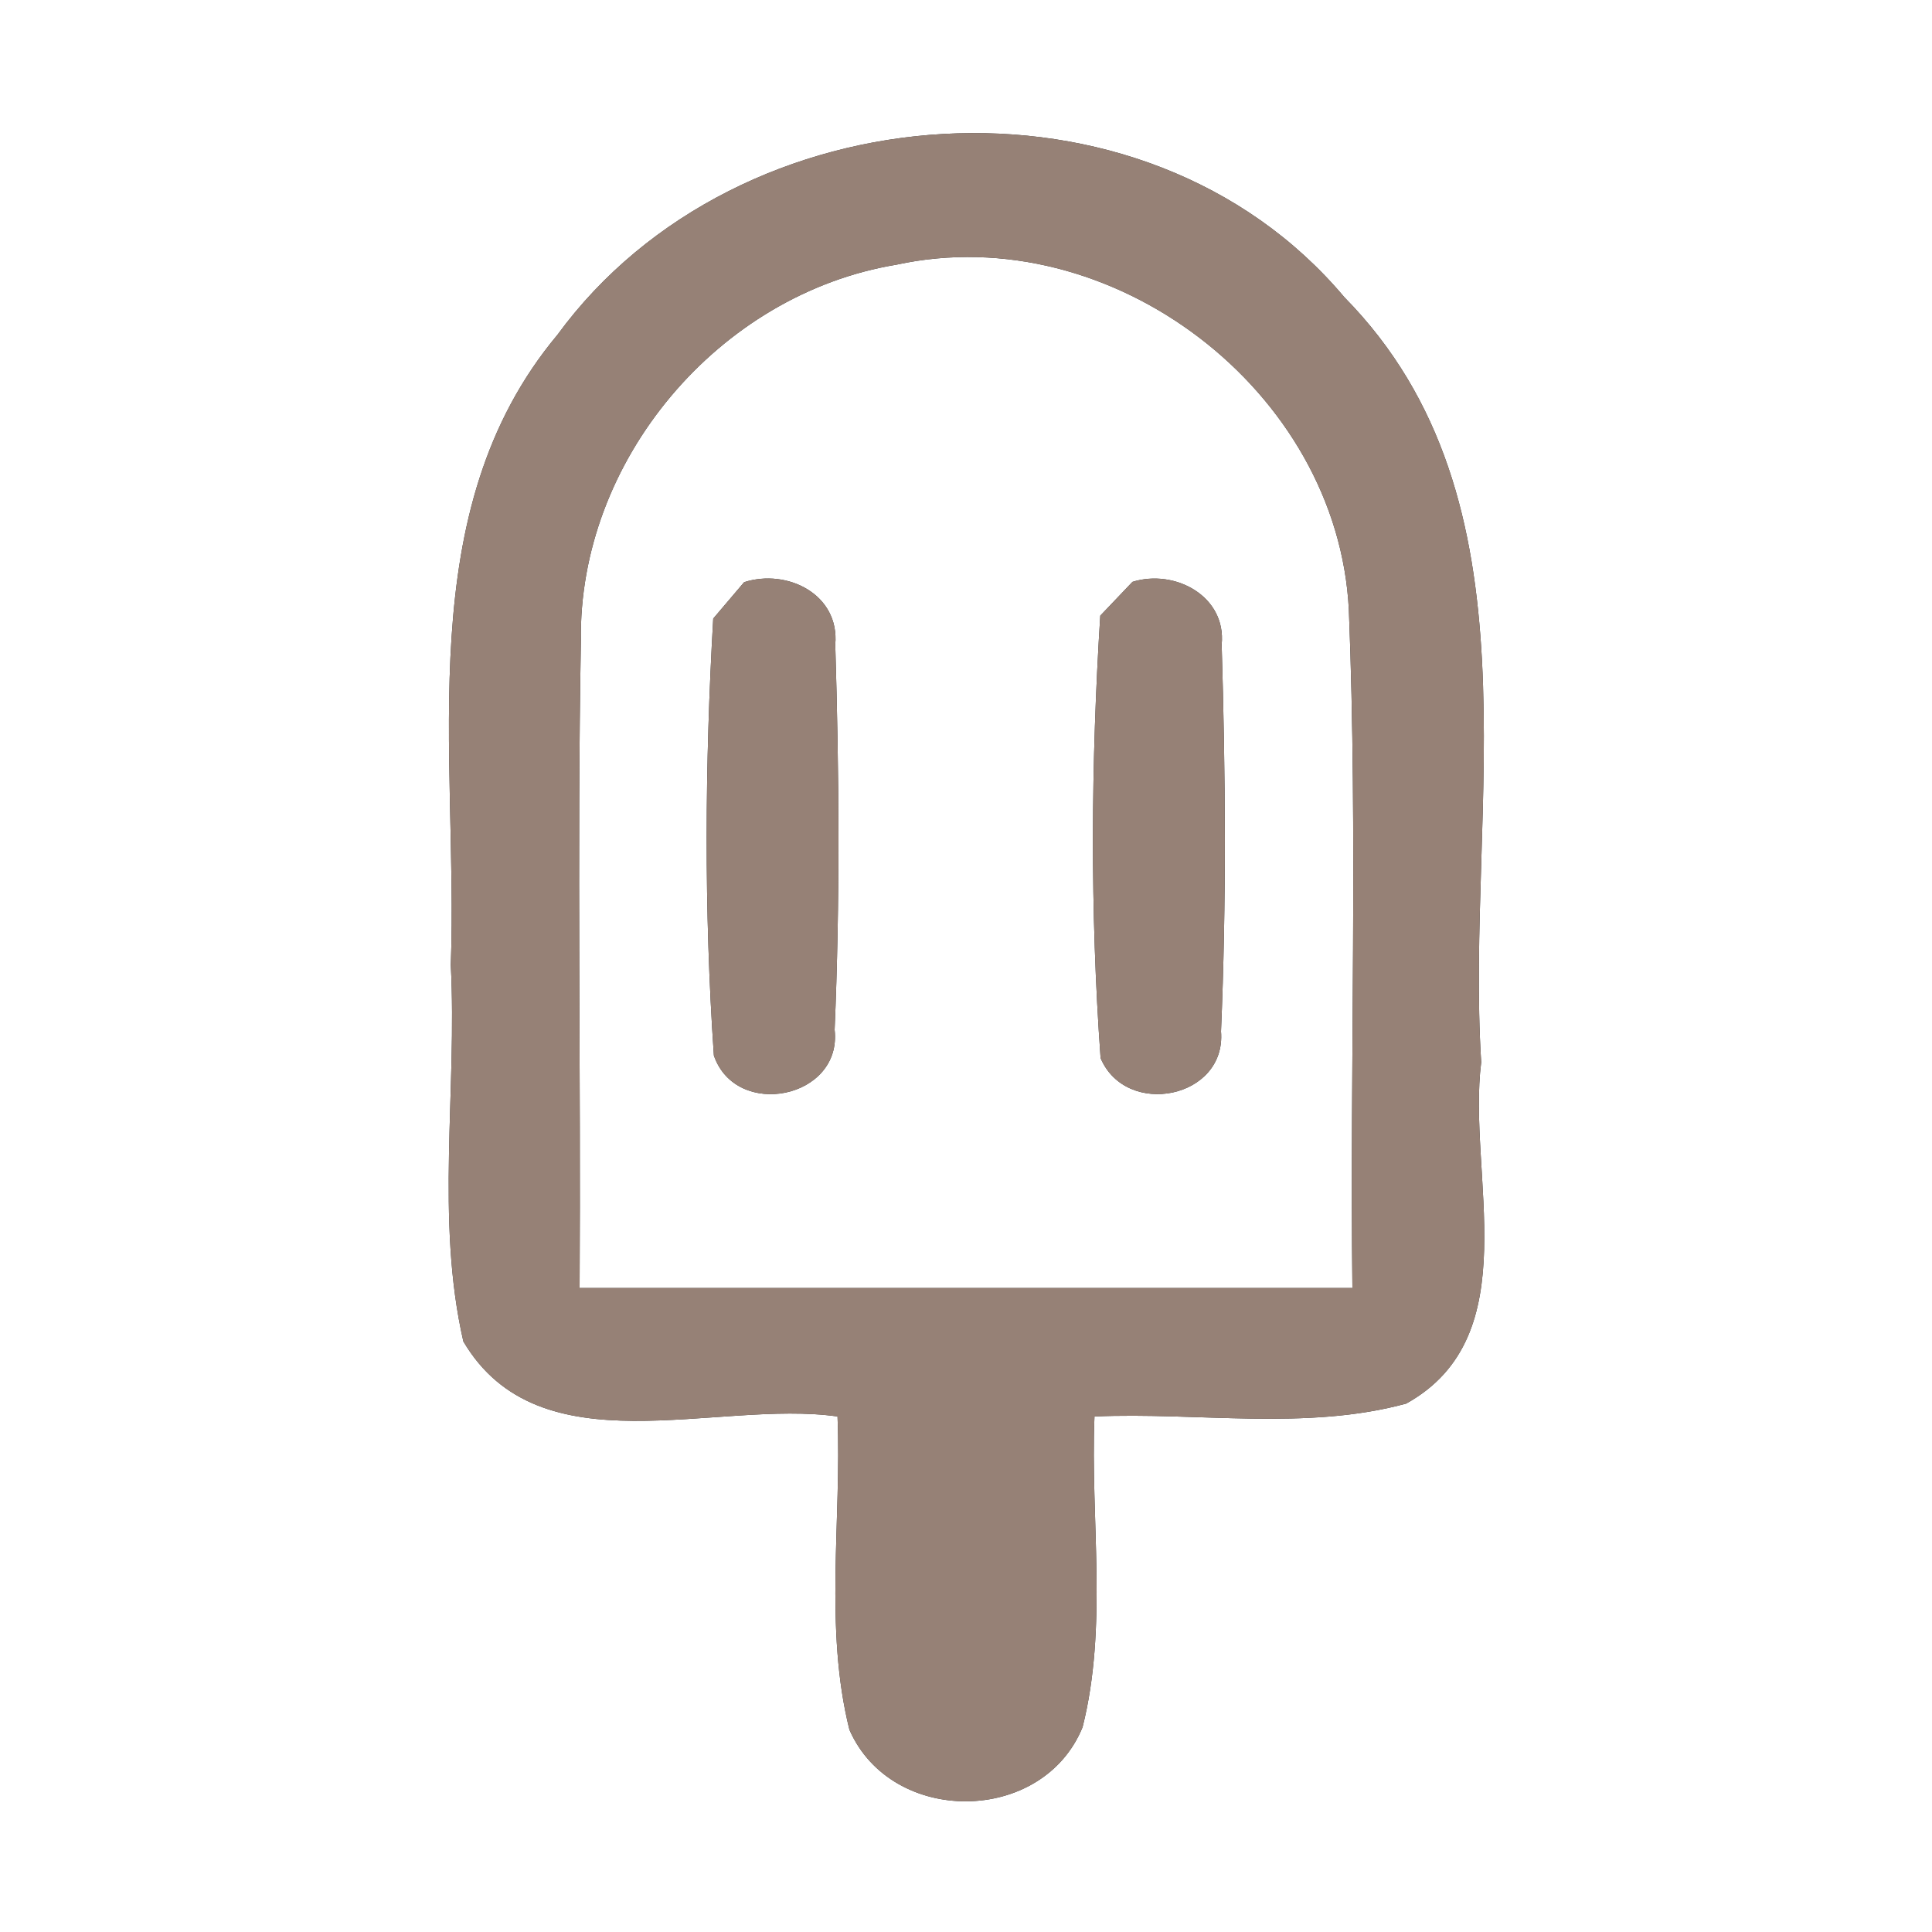 <?xml version="1.0" encoding="UTF-8" ?>
<!DOCTYPE svg PUBLIC "-//W3C//DTD SVG 1.1//EN" "http://www.w3.org/Graphics/SVG/1.1/DTD/svg11.dtd">
<svg width="60pt" height="60pt" viewBox="0 0 60 60" version="1.1" xmlns="http://www.w3.org/2000/svg">
<rect x="0" y="0" width="60" height="60" fill="#333333" stroke="none"/>
<g id="#ffffffff">
<path fill="#ffffff" opacity="1.00" d=" M 0.00 0.00 L 60.00 0.00 L 60.00 60.00 L 0.00 60.00 L 0.00 0.00 M 17.31 10.40 C 12.72 15.89 14.24 23.41 14.00 29.97 C 14.20 33.85 13.52 37.86 14.39 41.66 C 16.76 45.67 22.23 43.45 26.01 43.99 C 26.14 47.22 25.59 50.56 26.38 53.72 C 27.69 56.71 32.38 56.68 33.62 53.64 C 34.41 50.51 33.86 47.20 33.99 43.99 C 37.20 43.85 40.55 44.44 43.67 43.59 C 47.46 41.49 45.56 36.47 46.00 32.99 C 45.50 25.04 47.98 15.56 41.75 9.23 C 35.52 1.82 22.92 2.73 17.31 10.40 Z" />
<path fill="#ffffff" opacity="1.00" d=" M 18.04 19.91 C 17.95 14.31 22.32 9.13 27.84 8.22 C 34.51 6.77 41.55 12.13 41.89 18.94 C 42.17 25.96 41.92 32.98 42.00 40.00 C 34.00 40.00 26.00 40.00 18.00 40.00 C 18.04 33.30 17.92 26.61 18.04 19.91 M 23.11 18.08 C 22.87 18.36 22.39 18.93 22.15 19.21 C 21.89 23.72 21.86 28.27 22.17 32.78 C 22.86 34.78 26.16 34.12 25.92 31.98 C 26.09 28.00 26.06 24.00 25.94 20.02 C 26.08 18.46 24.45 17.65 23.11 18.08 M 35.17 18.07 C 34.92 18.33 34.42 18.86 34.17 19.12 C 33.88 23.69 33.85 28.30 34.18 32.86 C 34.97 34.73 38.09 34.12 37.92 32.03 C 38.09 28.03 38.06 24.02 37.94 20.02 C 38.09 18.51 36.48 17.66 35.17 18.07 Z" />
</g>
<g id="#000000ff">
<path fill="#968176" opacity="1.00" d=" M 17.31 10.40 C 22.92 2.73 35.52 1.82 41.75 9.23 C 47.98 15.56 45.50 25.04 46.00 32.99 C 45.56 36.47 47.46 41.49 43.67 43.59 C 40.55 44.44 37.20 43.85 33.99 43.99 C 33.86 47.20 34.41 50.51 33.62 53.64 C 32.38 56.68 27.69 56.71 26.38 53.72 C 25.59 50.56 26.14 47.22 26.01 43.99 C 22.23 43.45 16.76 45.67 14.39 41.66 C 13.52 37.86 14.20 33.85 14.00 29.97 C 14.24 23.41 12.72 15.89 17.31 10.40 M 18.04 19.91 C 17.92 26.61 18.04 33.30 18.00 40.00 C 26.00 40.00 34.00 40.00 42.00 40.00 C 41.92 32.98 42.17 25.96 41.89 18.94 C 41.55 12.13 34.51 6.77 27.84 8.22 C 22.32 9.13 17.95 14.31 18.04 19.91 Z" />
<path fill="#968176" opacity="1.00" d=" M 23.11 18.08 C 24.45 17.65 26.08 18.46 25.94 20.02 C 26.06 24.00 26.09 28.00 25.92 31.98 C 26.16 34.12 22.86 34.78 22.17 32.78 C 21.86 28.27 21.89 23.72 22.15 19.21 C 22.39 18.93 22.87 18.36 23.11 18.08 Z" />
<path fill="#968176" opacity="1.00" d=" M 35.17 18.07 C 36.48 17.66 38.09 18.51 37.94 20.02 C 38.06 24.02 38.09 28.03 37.92 32.03 C 38.09 34.12 34.97 34.73 34.18 32.86 C 33.85 28.30 33.88 23.69 34.17 19.12 C 34.42 18.86 34.92 18.33 35.17 18.07 Z" />
</g>
</svg>
